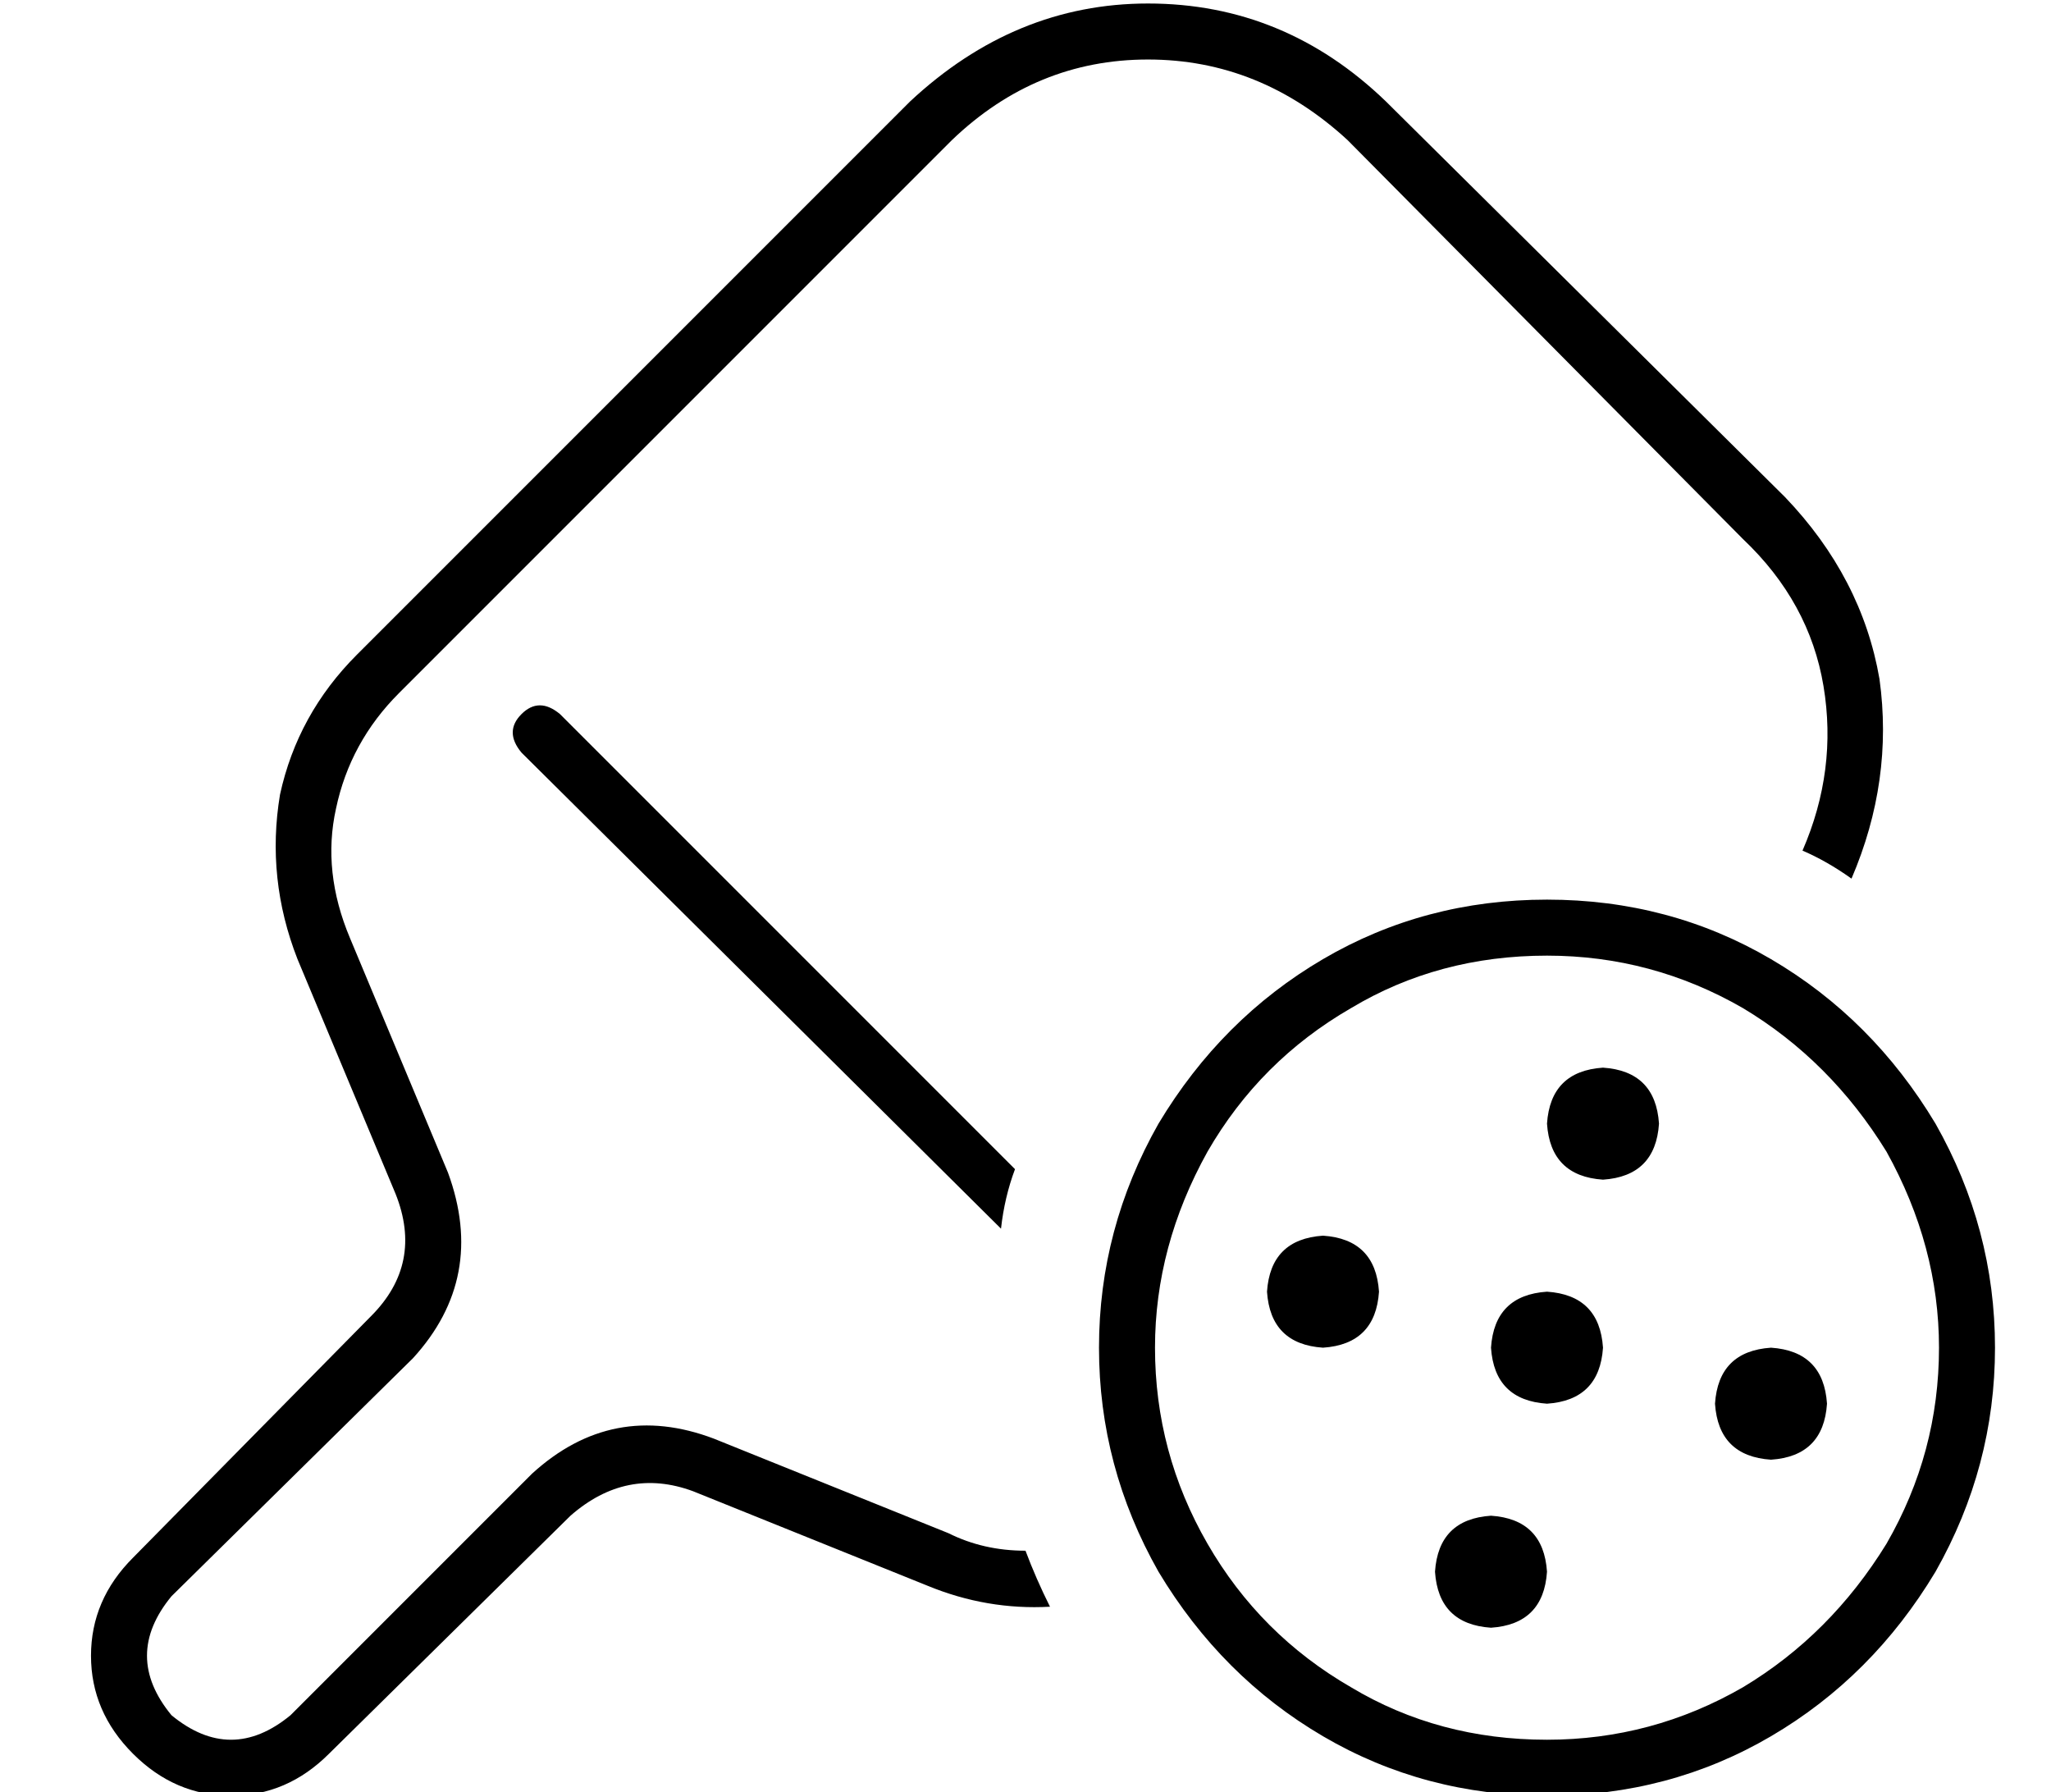 <?xml version="1.0" standalone="no"?>
<!DOCTYPE svg PUBLIC "-//W3C//DTD SVG 1.1//EN" "http://www.w3.org/Graphics/SVG/1.1/DTD/svg11.dtd" >
<svg xmlns="http://www.w3.org/2000/svg" xmlns:xlink="http://www.w3.org/1999/xlink" version="1.1" viewBox="-10 -40 586 512">
   <path fill="currentColor"
d="M375 0q-25 -23 -57 -23v0v0q-32 0 -56 23l-158 158v0q-14 14 -18 33q-4 18 4 37l28 67v0q11 30 -10 53l-69 68v0q-14 17 0 34q17 14 34 0l69 -69v0q23 -21 52 -10l67 27v0q10 5 22 5q3 8 7 16q-18 1 -35 -6l-67 -27v0q-19 -7 -35 7l-69 68v0q-12 12 -28 12t-28 -12
t-12 -28t12 -28l68 -69v0q15 -15 7 -35l-28 -67v0q-9 -23 -5 -47q5 -23 22 -40l158 -158v0q30 -28 68 -28q39 0 68 28l114 113v0q22 23 27 52q4 29 -8 57q-7 -5 -14 -8q10 -23 6 -47t-23 -42l-113 -114v0zM280 294q-3 8 -4 17l-137 -136v0q-5 -6 0 -11t11 0l130 130v0z
M432 457q30 0 56 -15v0v0q25 -15 41 -41q15 -26 15 -56q0 -29 -15 -56q-16 -26 -41 -41q-26 -15 -56 -15q-31 0 -56 15q-26 15 -41 41q-15 27 -15 56q0 30 15 56t41 41q25 15 56 15v0zM432 217q35 0 64 17v0v0q29 17 47 47q17 30 17 64t-17 64q-18 30 -47 47t-64 17t-64 -17
t-47 -47q-17 -30 -17 -64t17 -64q18 -30 47 -47t64 -17v0zM368 345q-15 -1 -16 -16q1 -15 16 -16q15 1 16 16q-1 15 -16 16v0zM432 409q-1 15 -16 16q-15 -1 -16 -16q1 -15 16 -16q15 1 16 16v0zM432 361q-15 -1 -16 -16q1 -15 16 -16q15 1 16 16q-1 15 -16 16v0zM512 361
q-1 15 -16 16q-15 -1 -16 -16q1 -15 16 -16q15 1 16 16v0zM448 297q-15 -1 -16 -16q1 -15 16 -16q15 1 16 16q-1 15 -16 16v0z" />
</svg>
